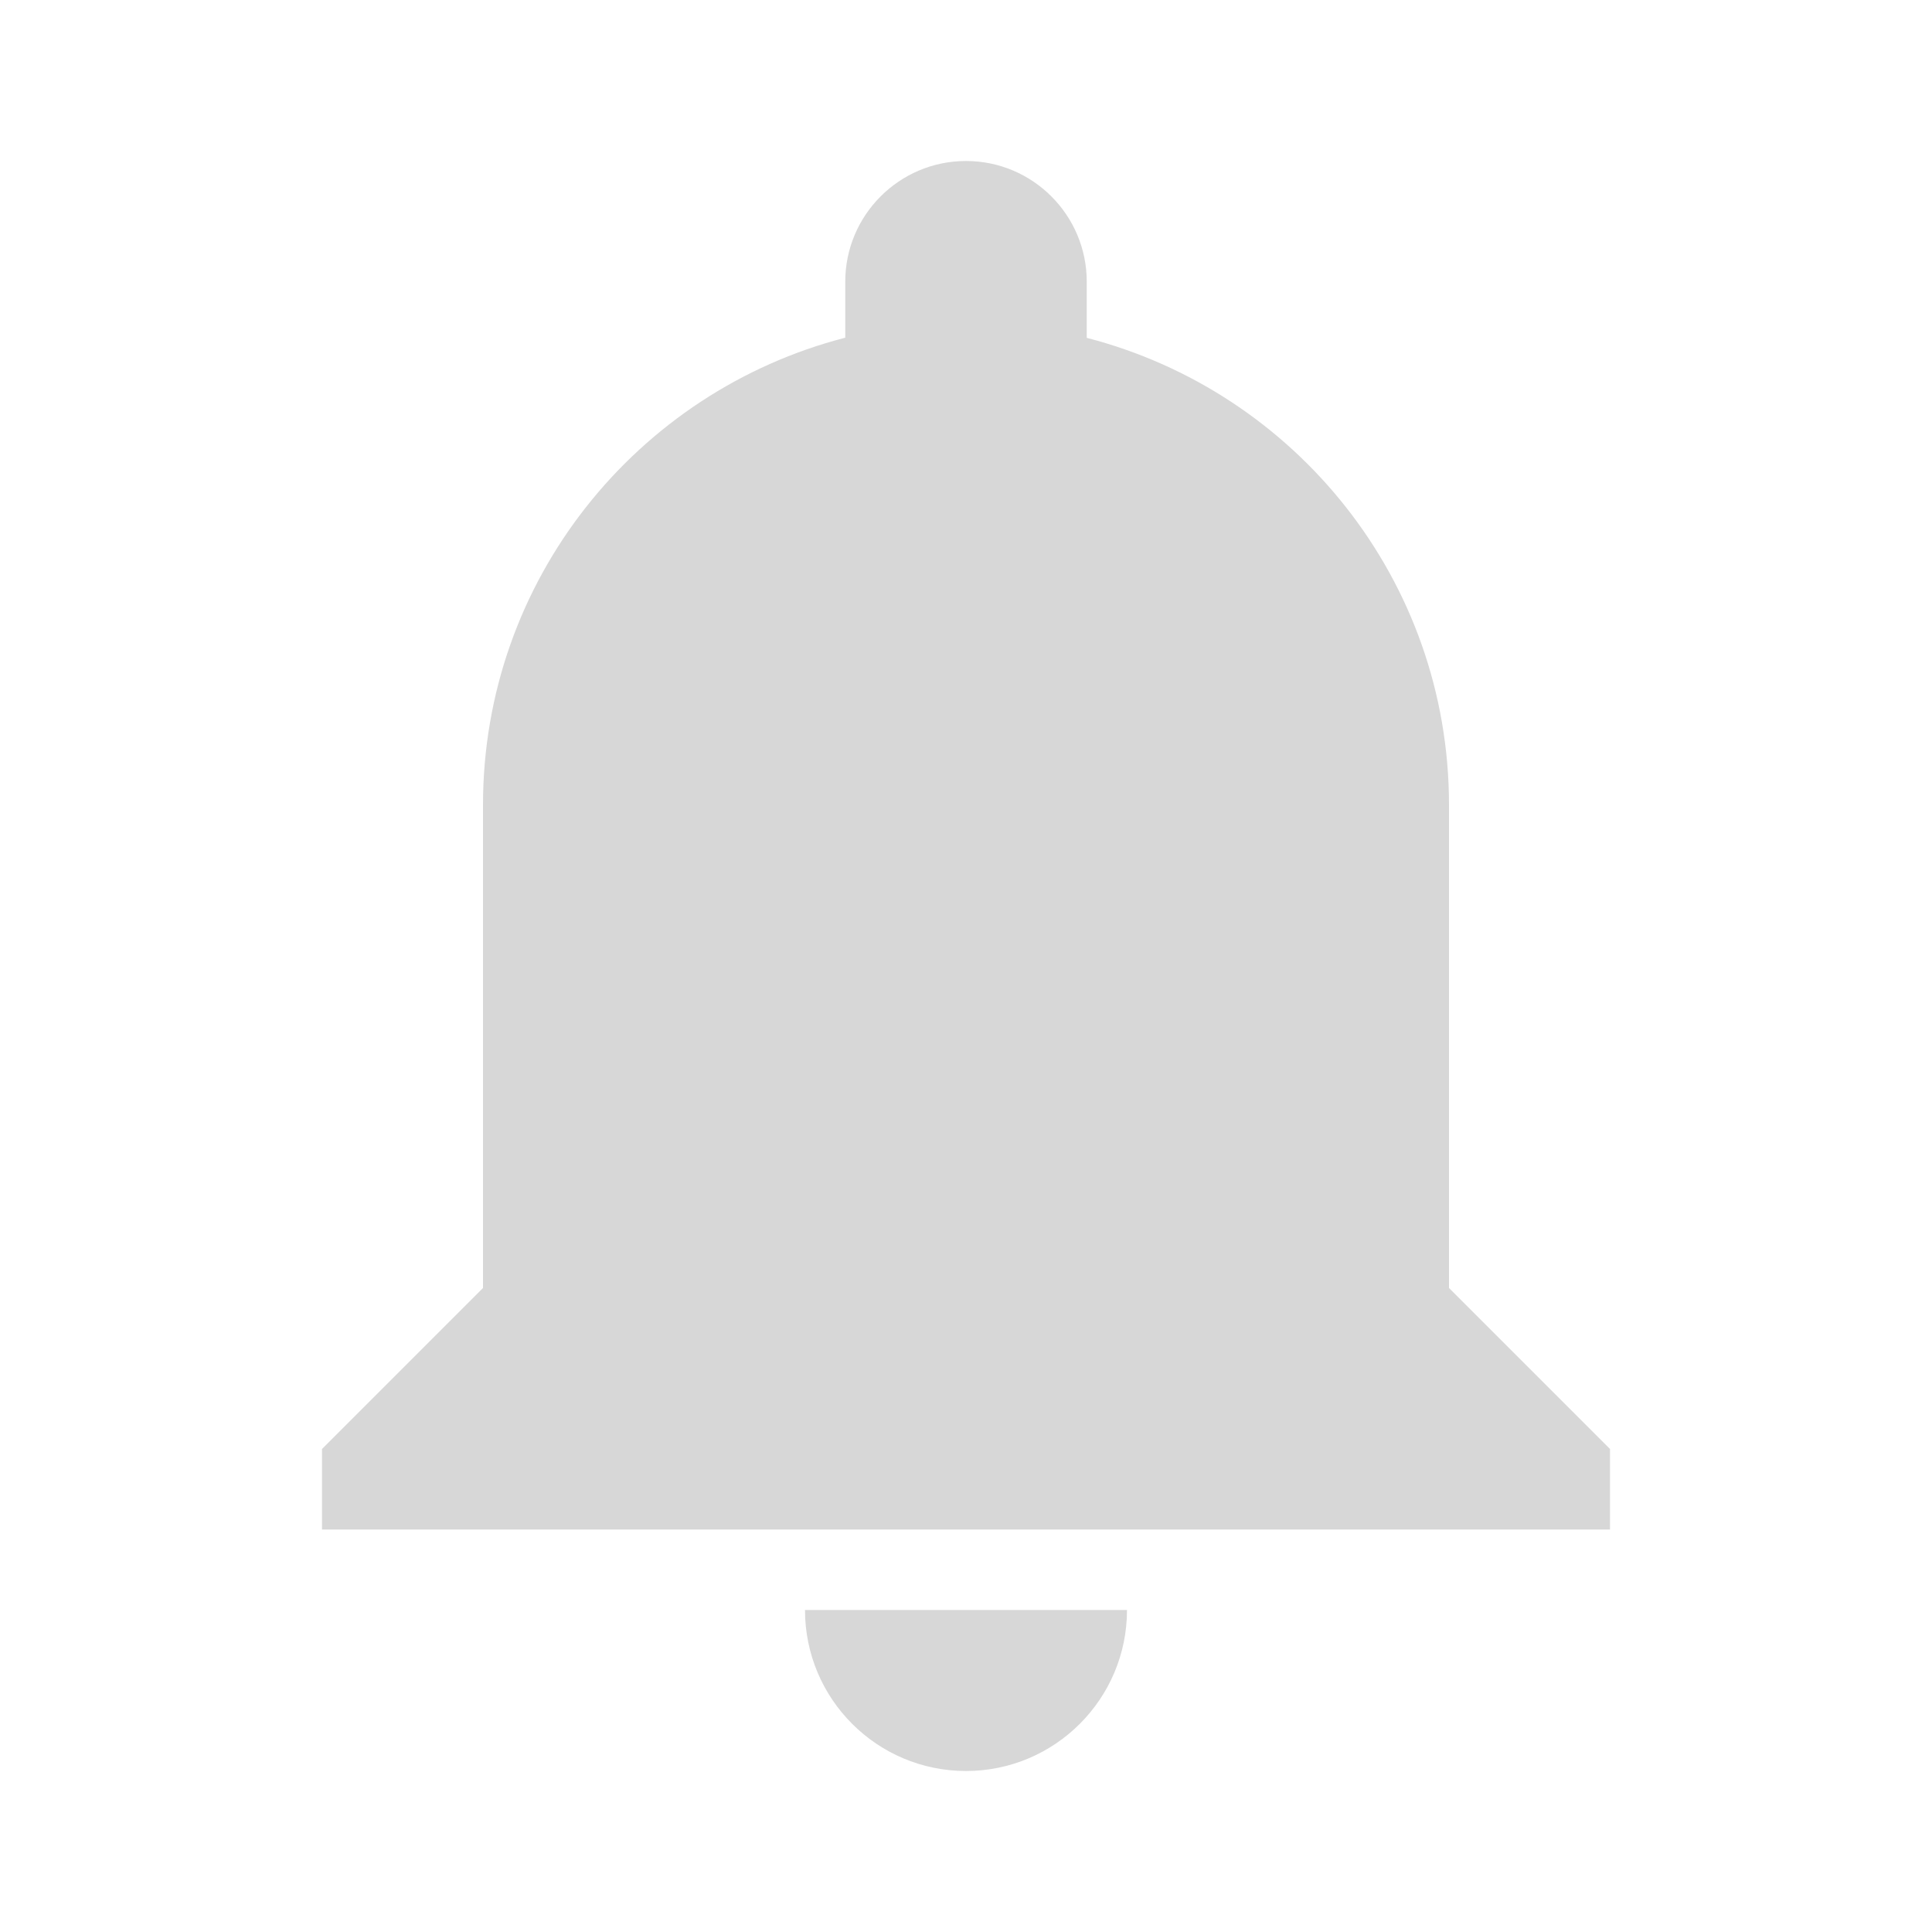 <svg width="24" height="24" viewBox="0 0 24 24" fill="none" xmlns="http://www.w3.org/2000/svg">
<path d="M12 2C11.172 2 10.5 2.672 10.5 3.5V4.195C7.913 4.862 6 7.205 6 10V16L4 18V19H20V18L18 16V10C18 7.205 16.087 4.864 13.5 4.197V3.5C13.5 2.672 12.828 2 12 2ZM10 20C10 21.105 10.896 22 12 22C13.104 22 14 21.104 14 20H10Z" fill="#D7D7D7"/>
</svg>
